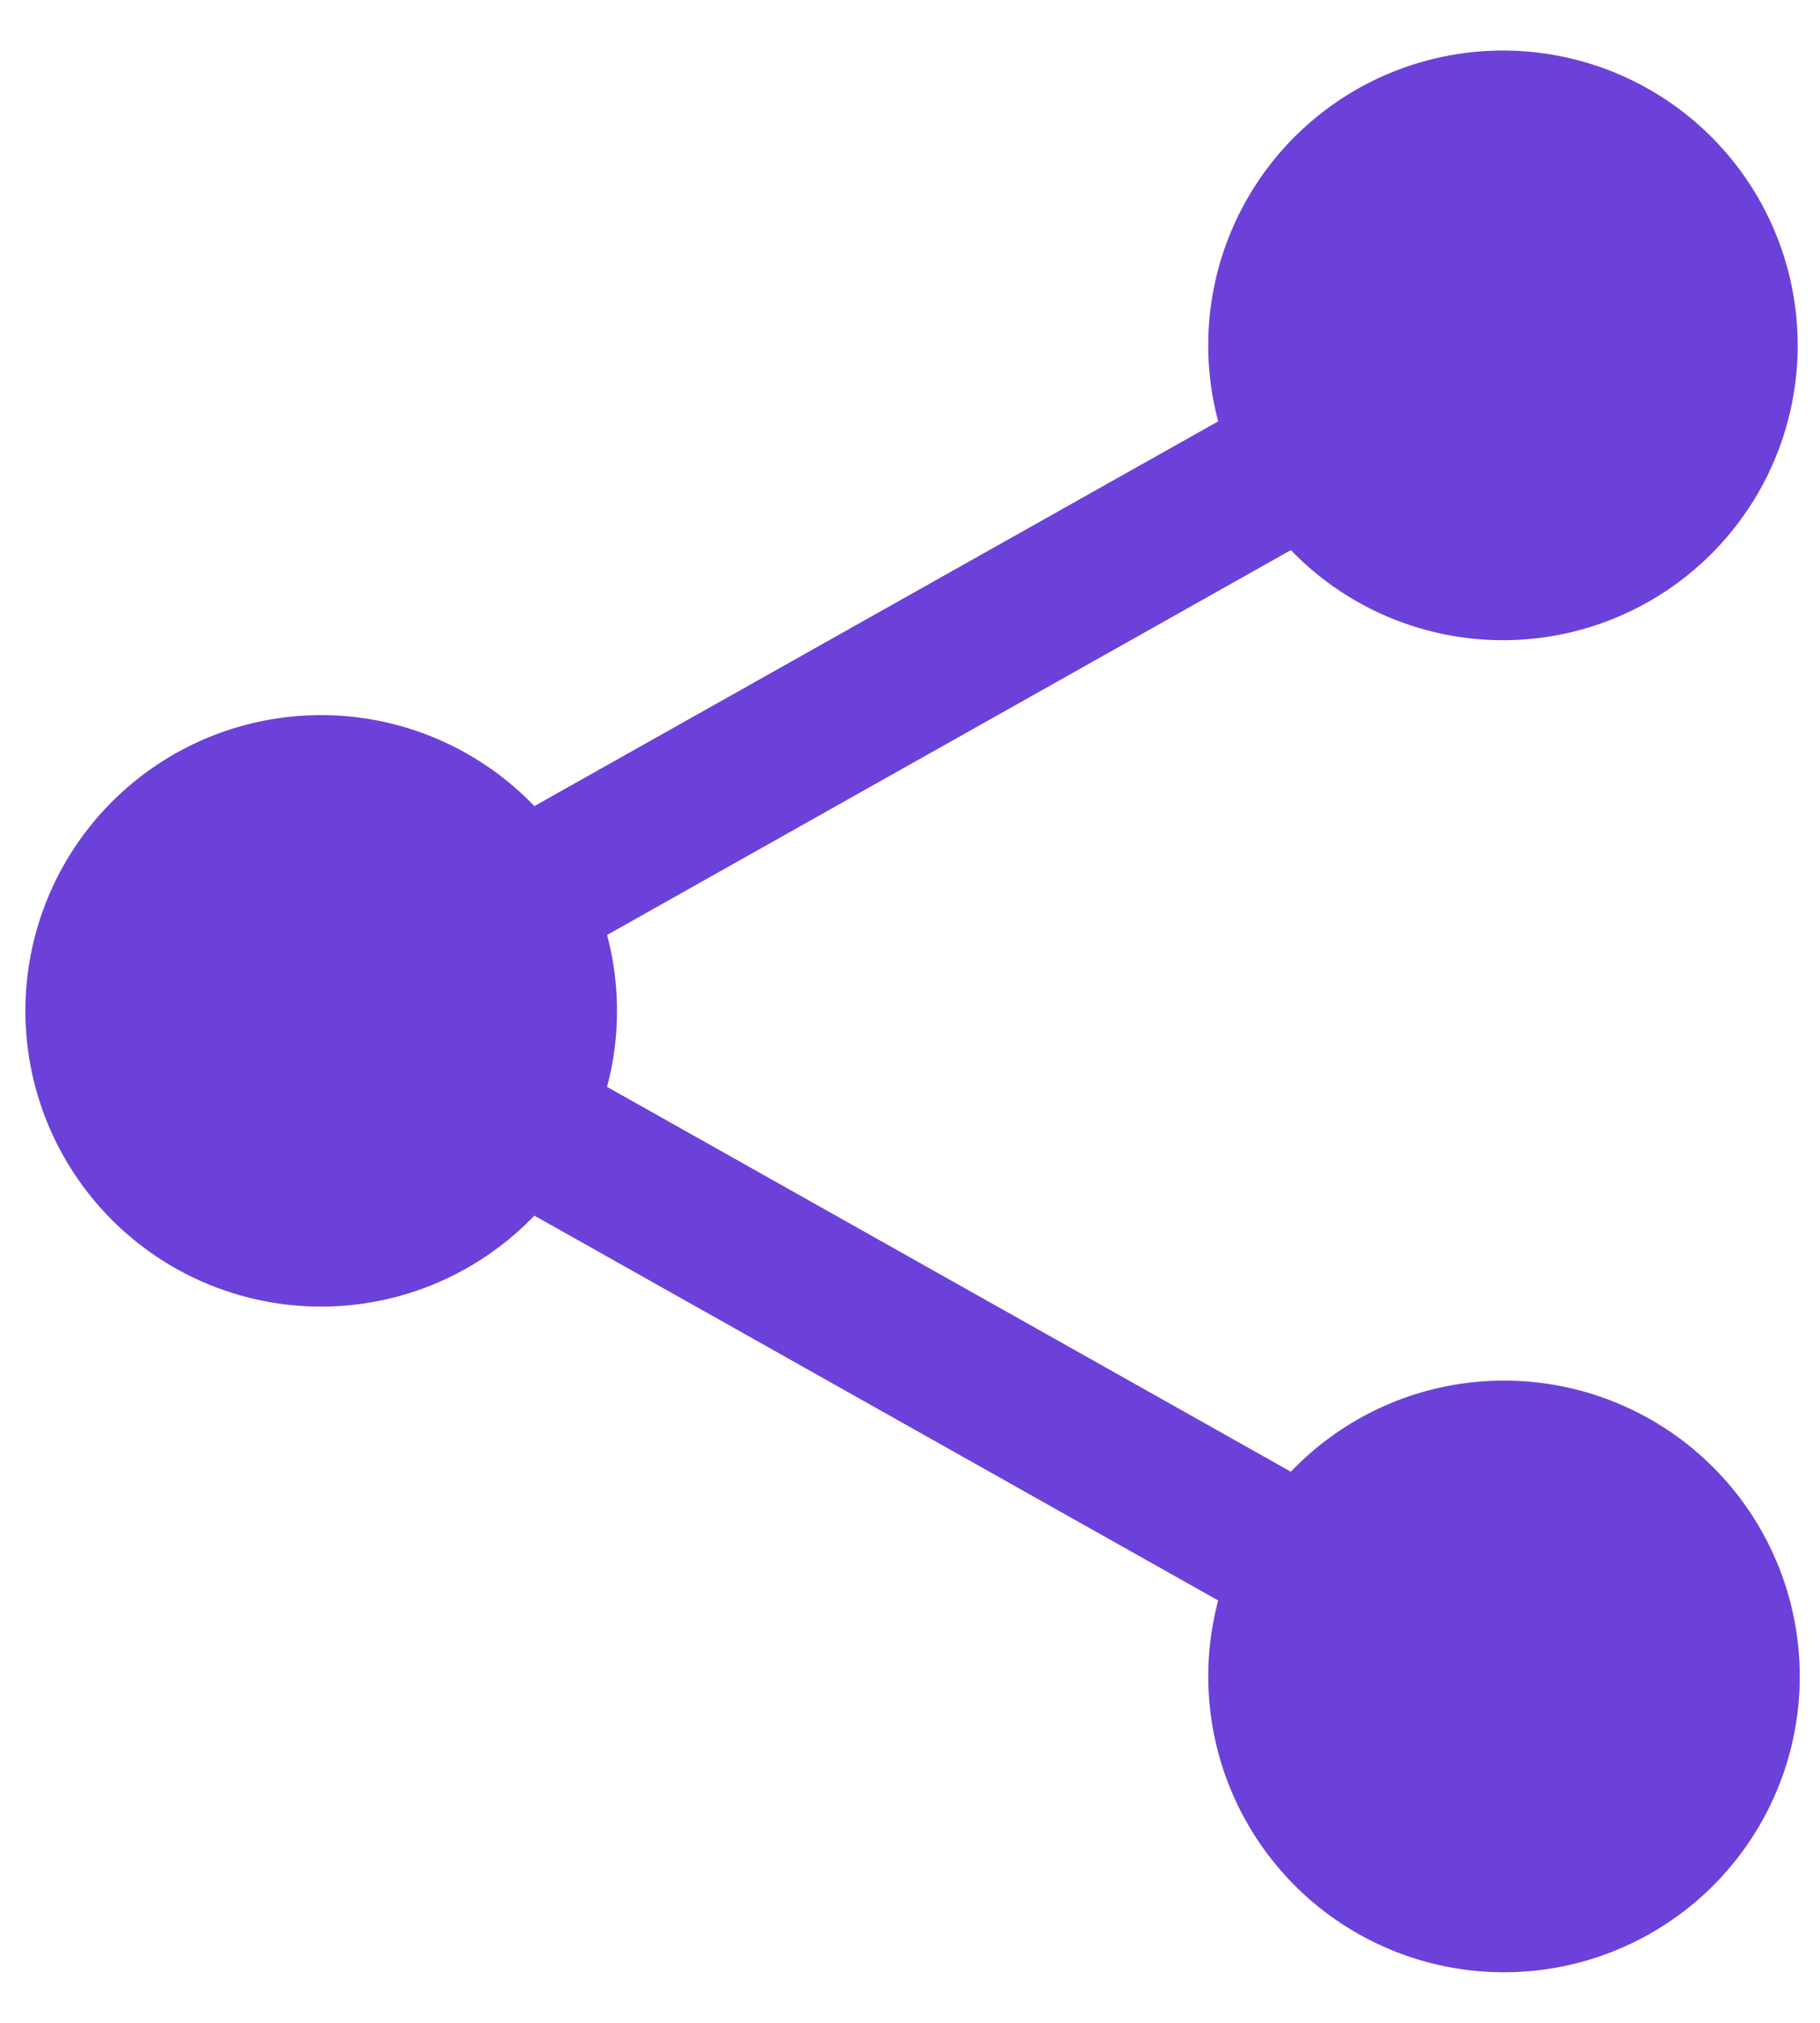 <svg fill="none" xmlns="http://www.w3.org/2000/svg" viewBox="0 0 18 20"><path d="M14.874 13.65a2.915 2.915 0 00-2.107.901l-6.763-3.805a2.918 2.918 0 000-1.502l6.763-3.805a2.915 2.915 0 10-.719-1.273L5.285 7.97a2.924 2.924 0 100 4.049l6.763 3.805a2.925 2.925 0 102.826-2.174z" fill="#6C41D9"/></svg>